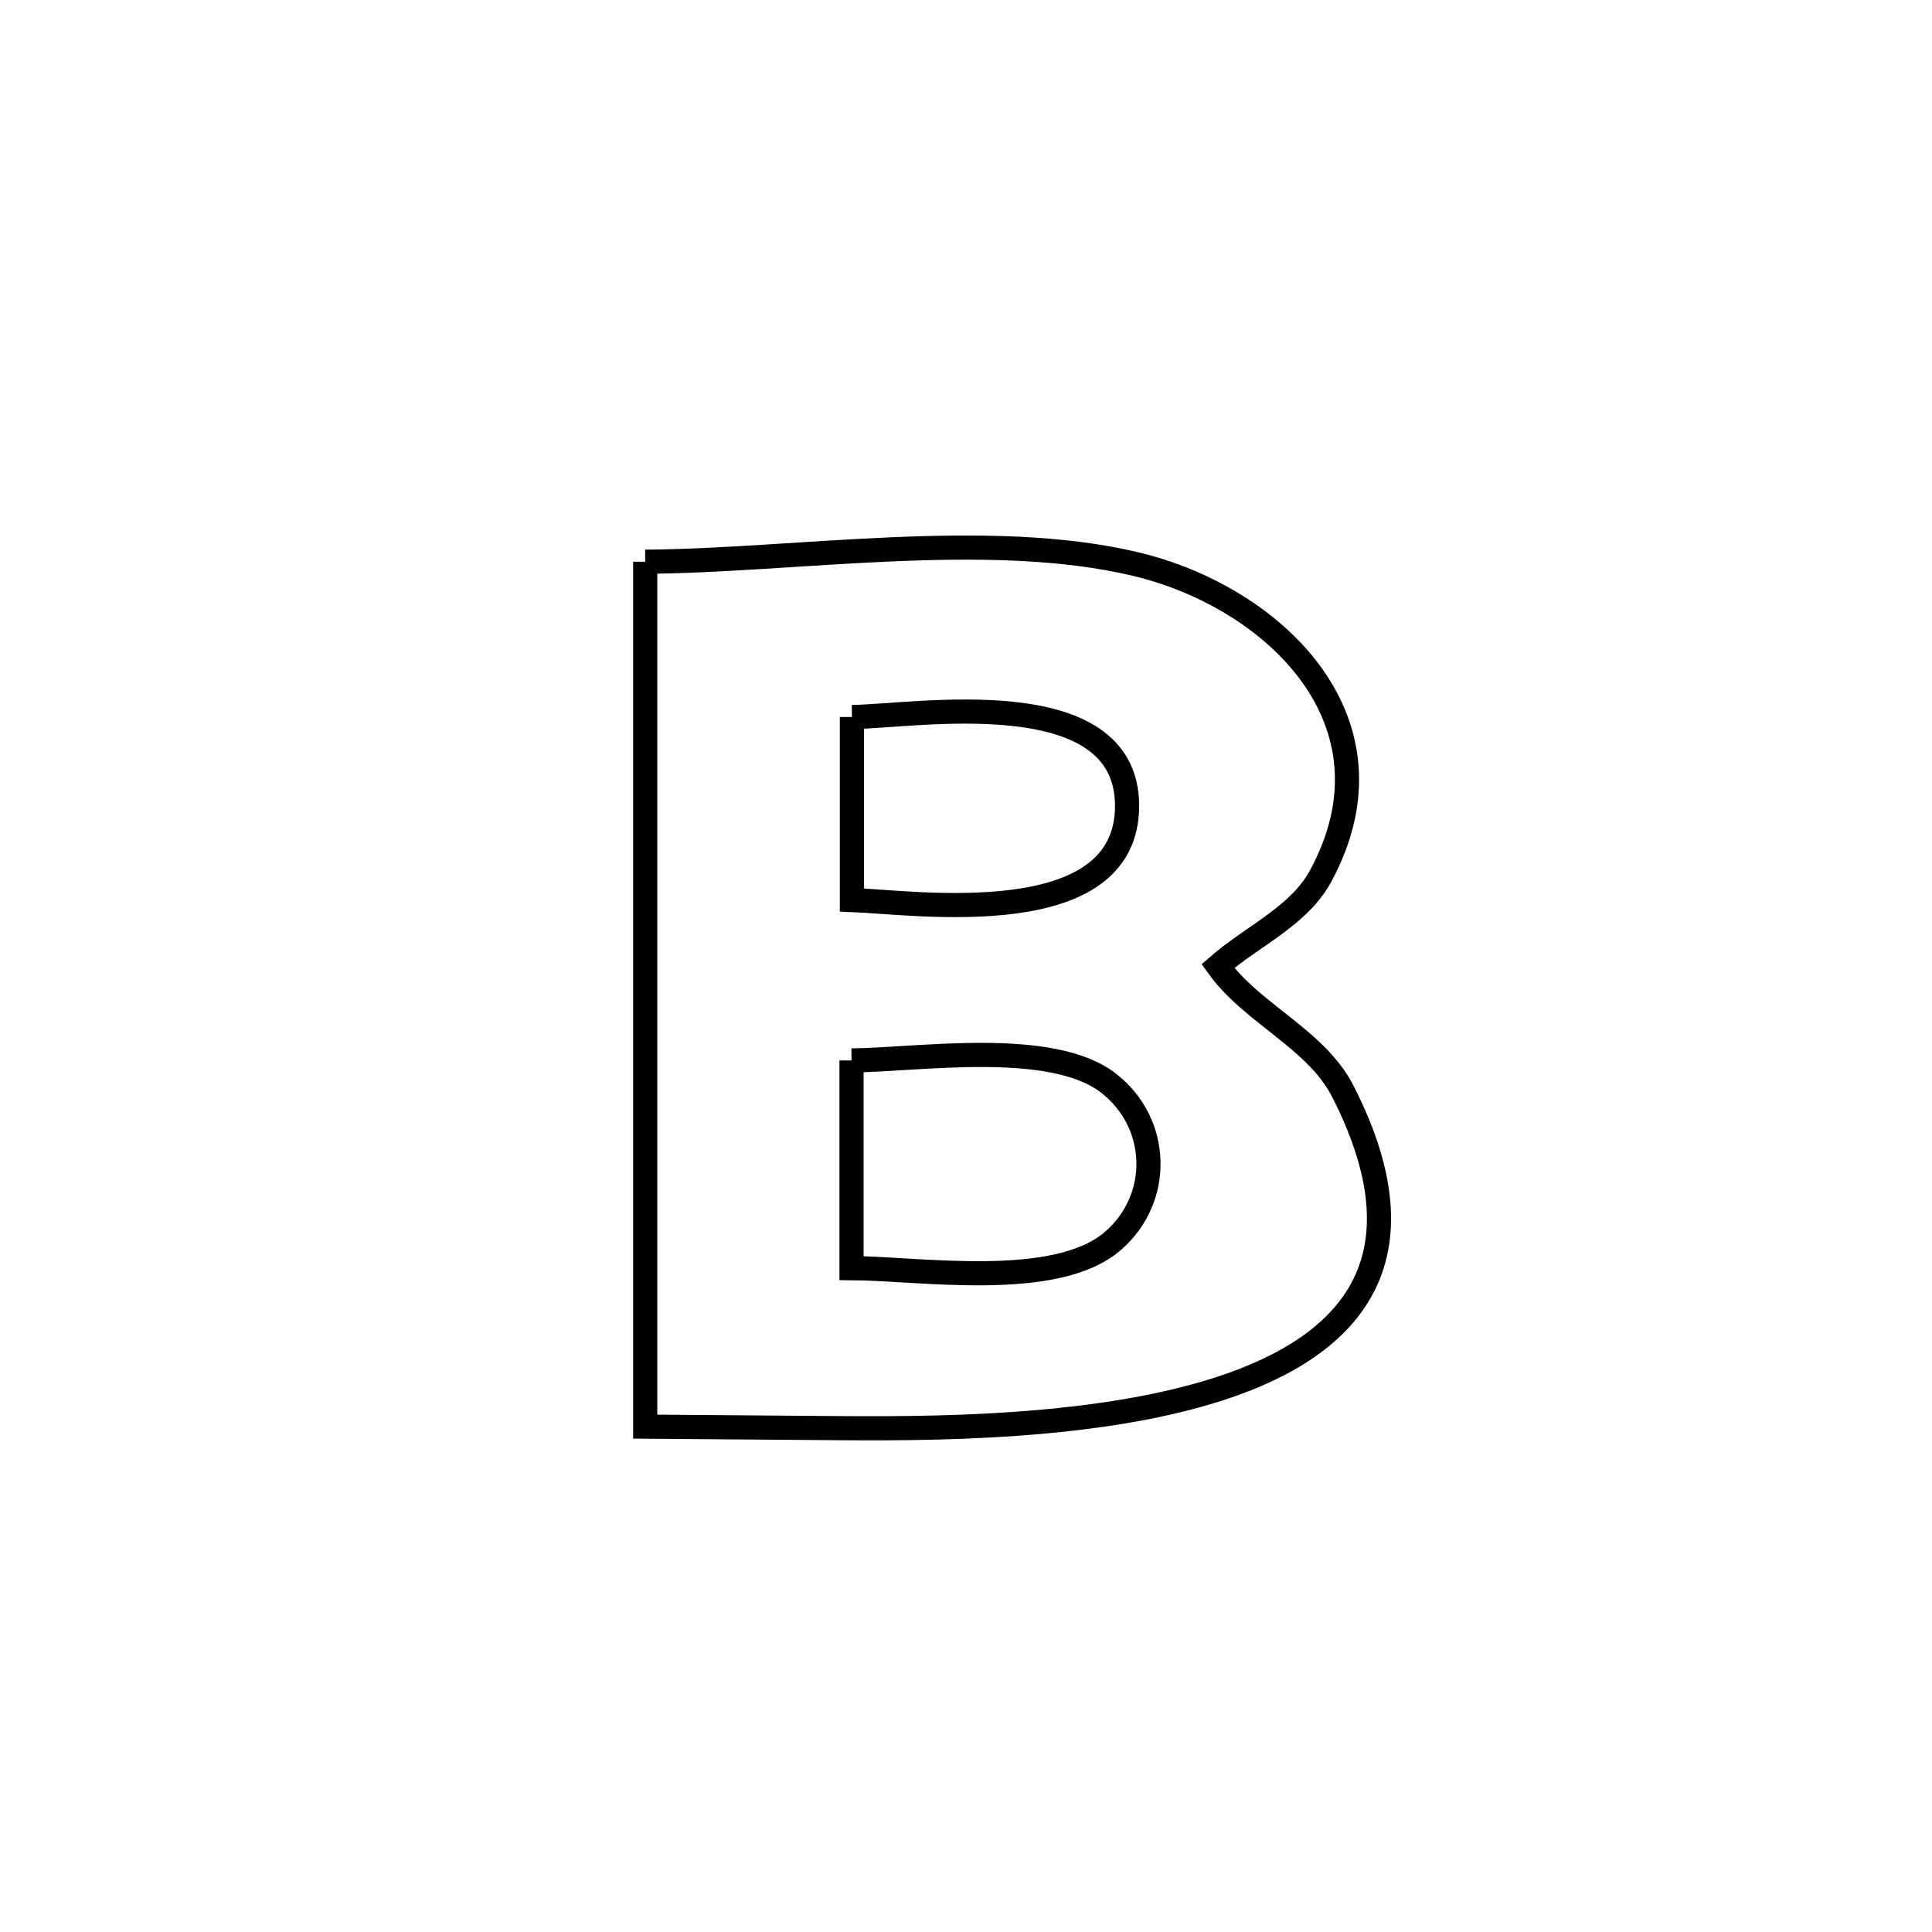 <svg xmlns="http://www.w3.org/2000/svg" viewBox="0.0 0.0 24.0 24.0" height="200px" width="200px"><path fill="none" stroke="black" stroke-width=".3" stroke-opacity="1.0"  filling="0" d="M8.015 6.978 L8.015 6.978 C9.891 6.965 12.276 6.571 14.107 7.007 C15.821 7.415 17.451 8.961 16.402 10.888 C16.132 11.383 15.553 11.63 15.129 12.001 L15.129 12.001 C15.556 12.597 16.349 12.905 16.682 13.558 C17.798 15.749 16.677 16.797 15.007 17.296 C13.336 17.796 11.116 17.745 10.033 17.738 C9.36 17.733 8.688 17.727 8.015 17.722 L8.015 17.722 C8.015 15.932 8.015 14.141 8.015 12.35 C8.015 10.56 8.015 8.769 8.015 6.978 L8.015 6.978"></path>
<path fill="none" stroke="black" stroke-width=".3" stroke-opacity="1.0"  filling="0" d="M10.583 8.907 L10.583 8.907 C11.356 8.9 14 8.442 14.001 10.01 C14.002 11.597 11.369 11.21 10.583 11.18 L10.583 11.18 C10.583 10.422 10.583 9.664 10.583 8.907 L10.583 8.907"></path>
<path fill="none" stroke="black" stroke-width=".3" stroke-opacity="1.0"  filling="0" d="M10.578 13.173 L10.578 13.173 C11.401 13.167 13.059 12.903 13.77 13.455 C14.409 13.95 14.437 14.888 13.823 15.417 C13.112 16.031 11.411 15.756 10.578 15.753 L10.578 15.753 C10.578 15.717 10.578 13.195 10.578 13.173 L10.578 13.173"></path></svg>